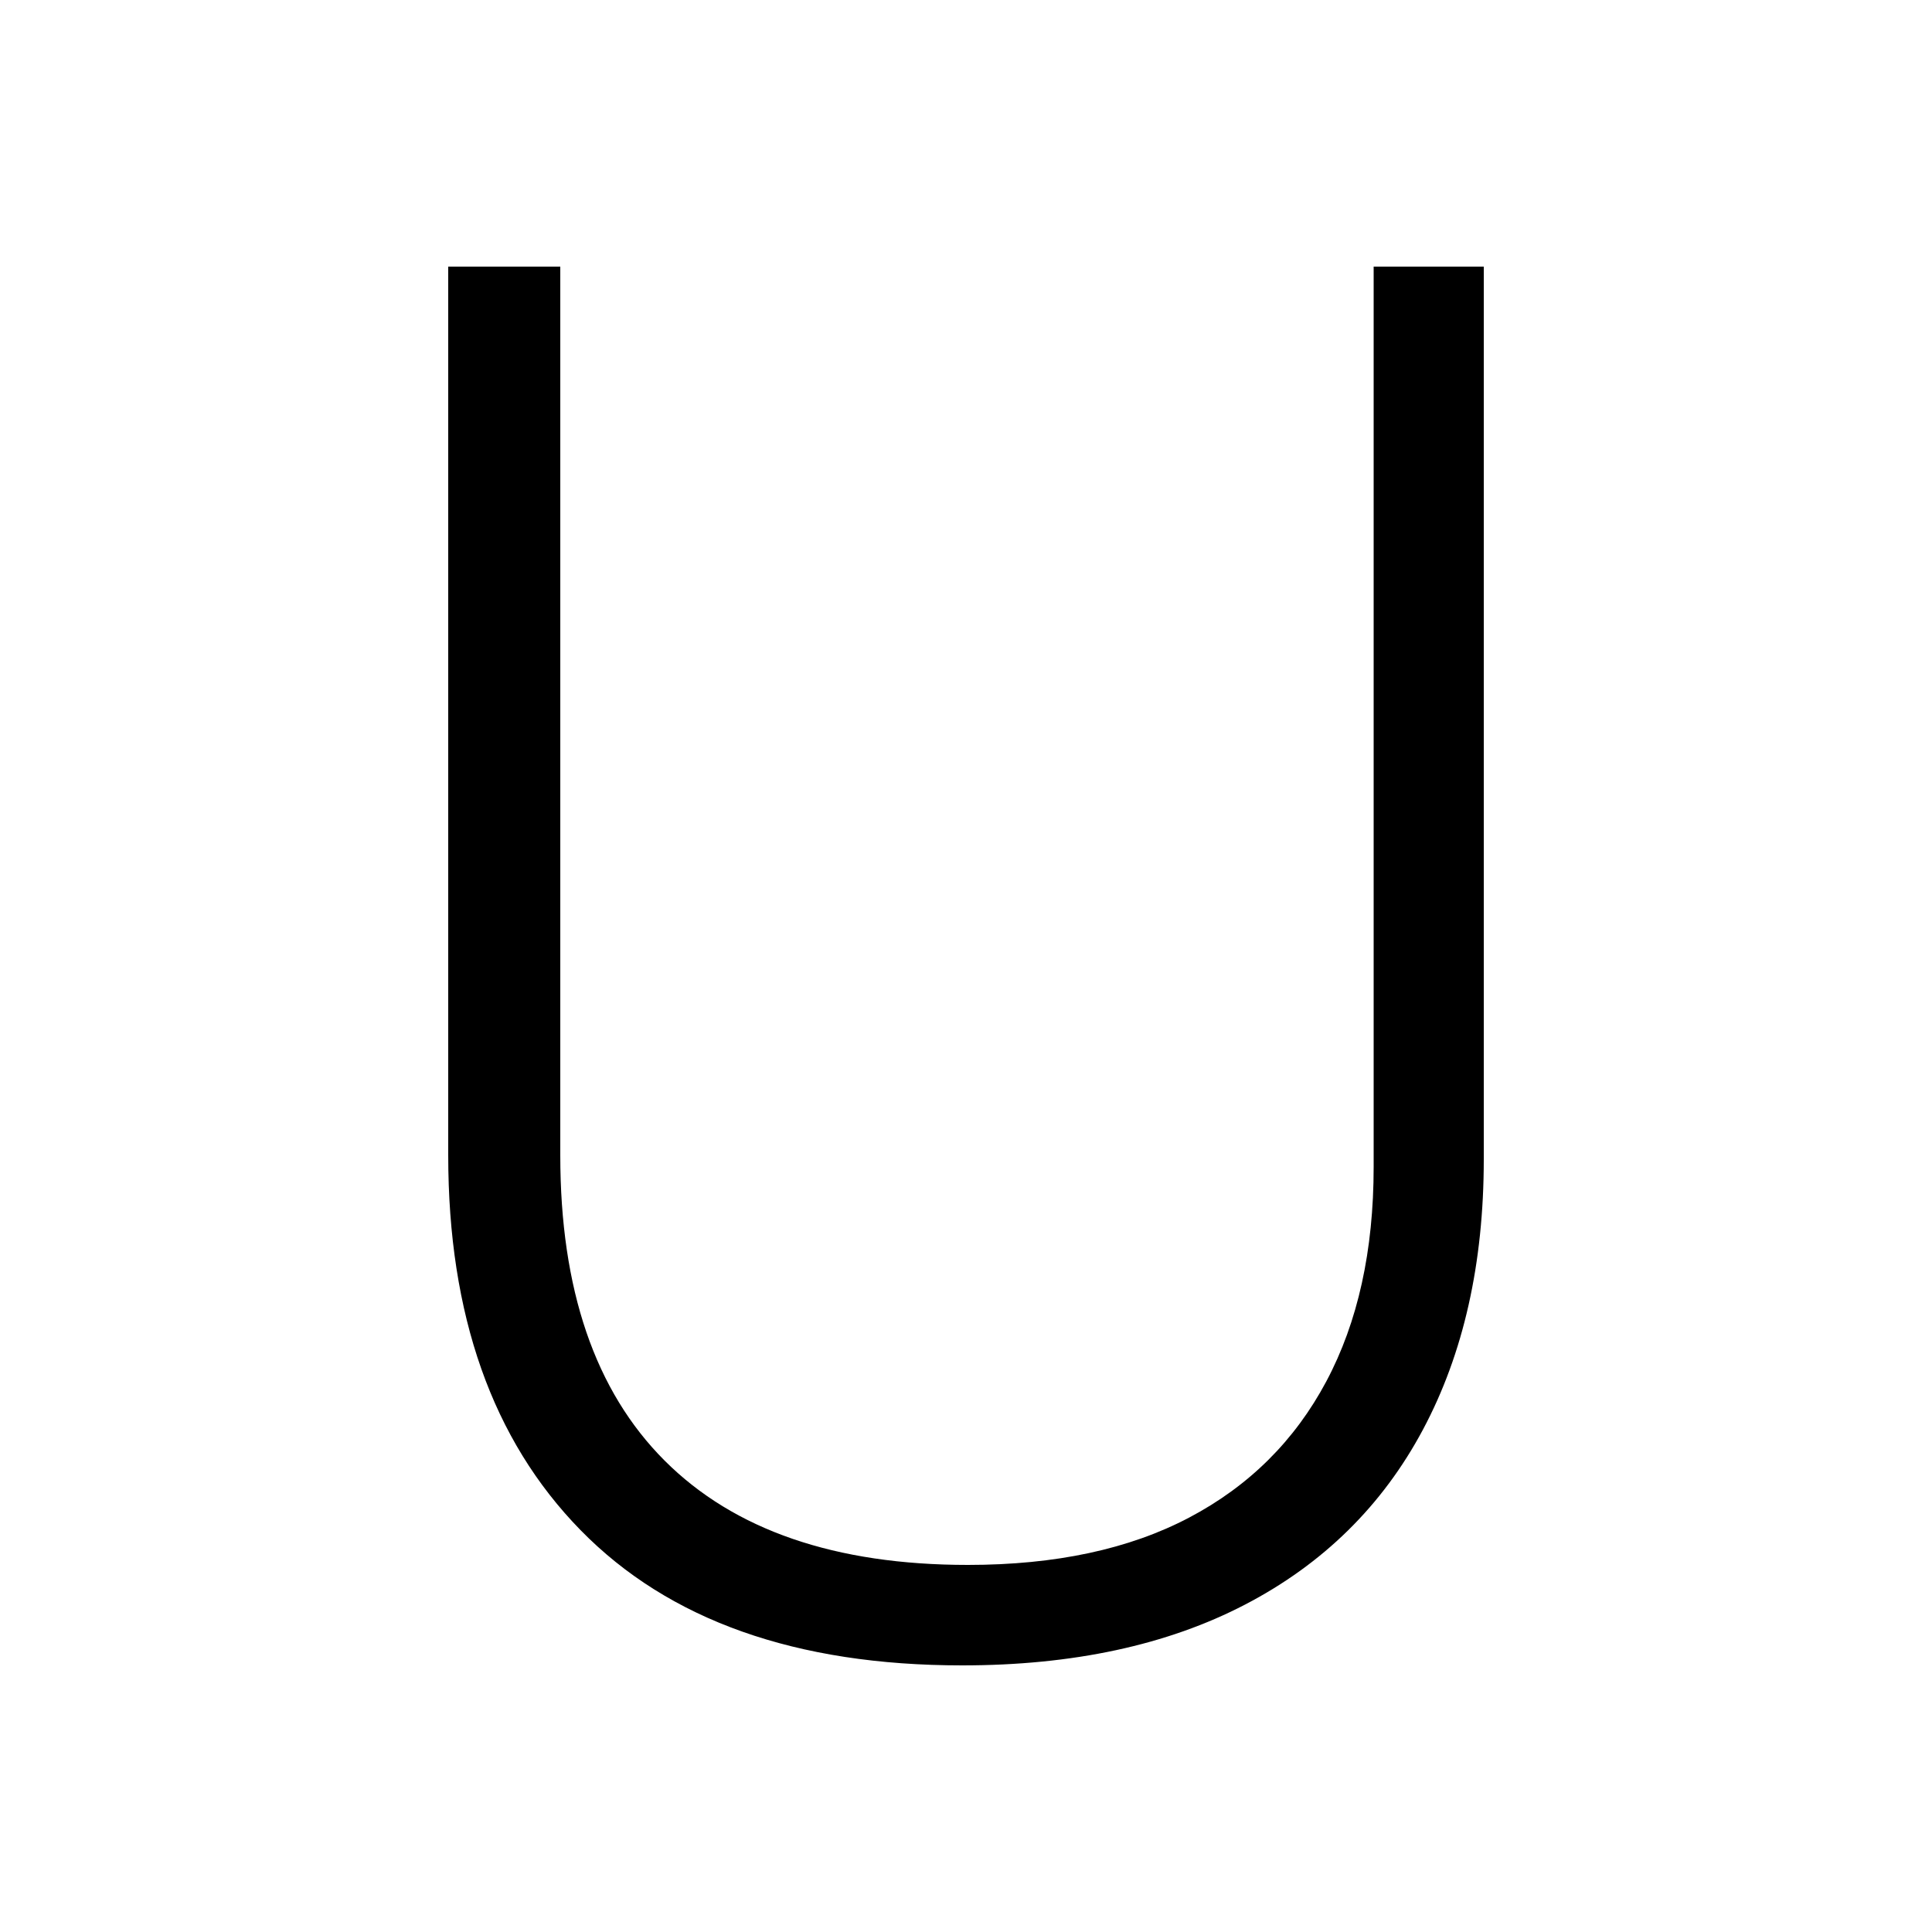 <svg xmlns="http://www.w3.org/2000/svg" xmlns:xlink="http://www.w3.org/1999/xlink" version="1.1" viewBox="0 0 1000 1000">
   <path 
d="M768 600q0 81 -31.5 140t-92 90.5t-146.5 31.5q-129 0 -197.5 -70t-68.5 -194v-460h58v460q0 104 54 158t157 54q68 0 114.5 -24.5t71 -70.5t24.5 -111v-466h57v462z" />
</svg>
